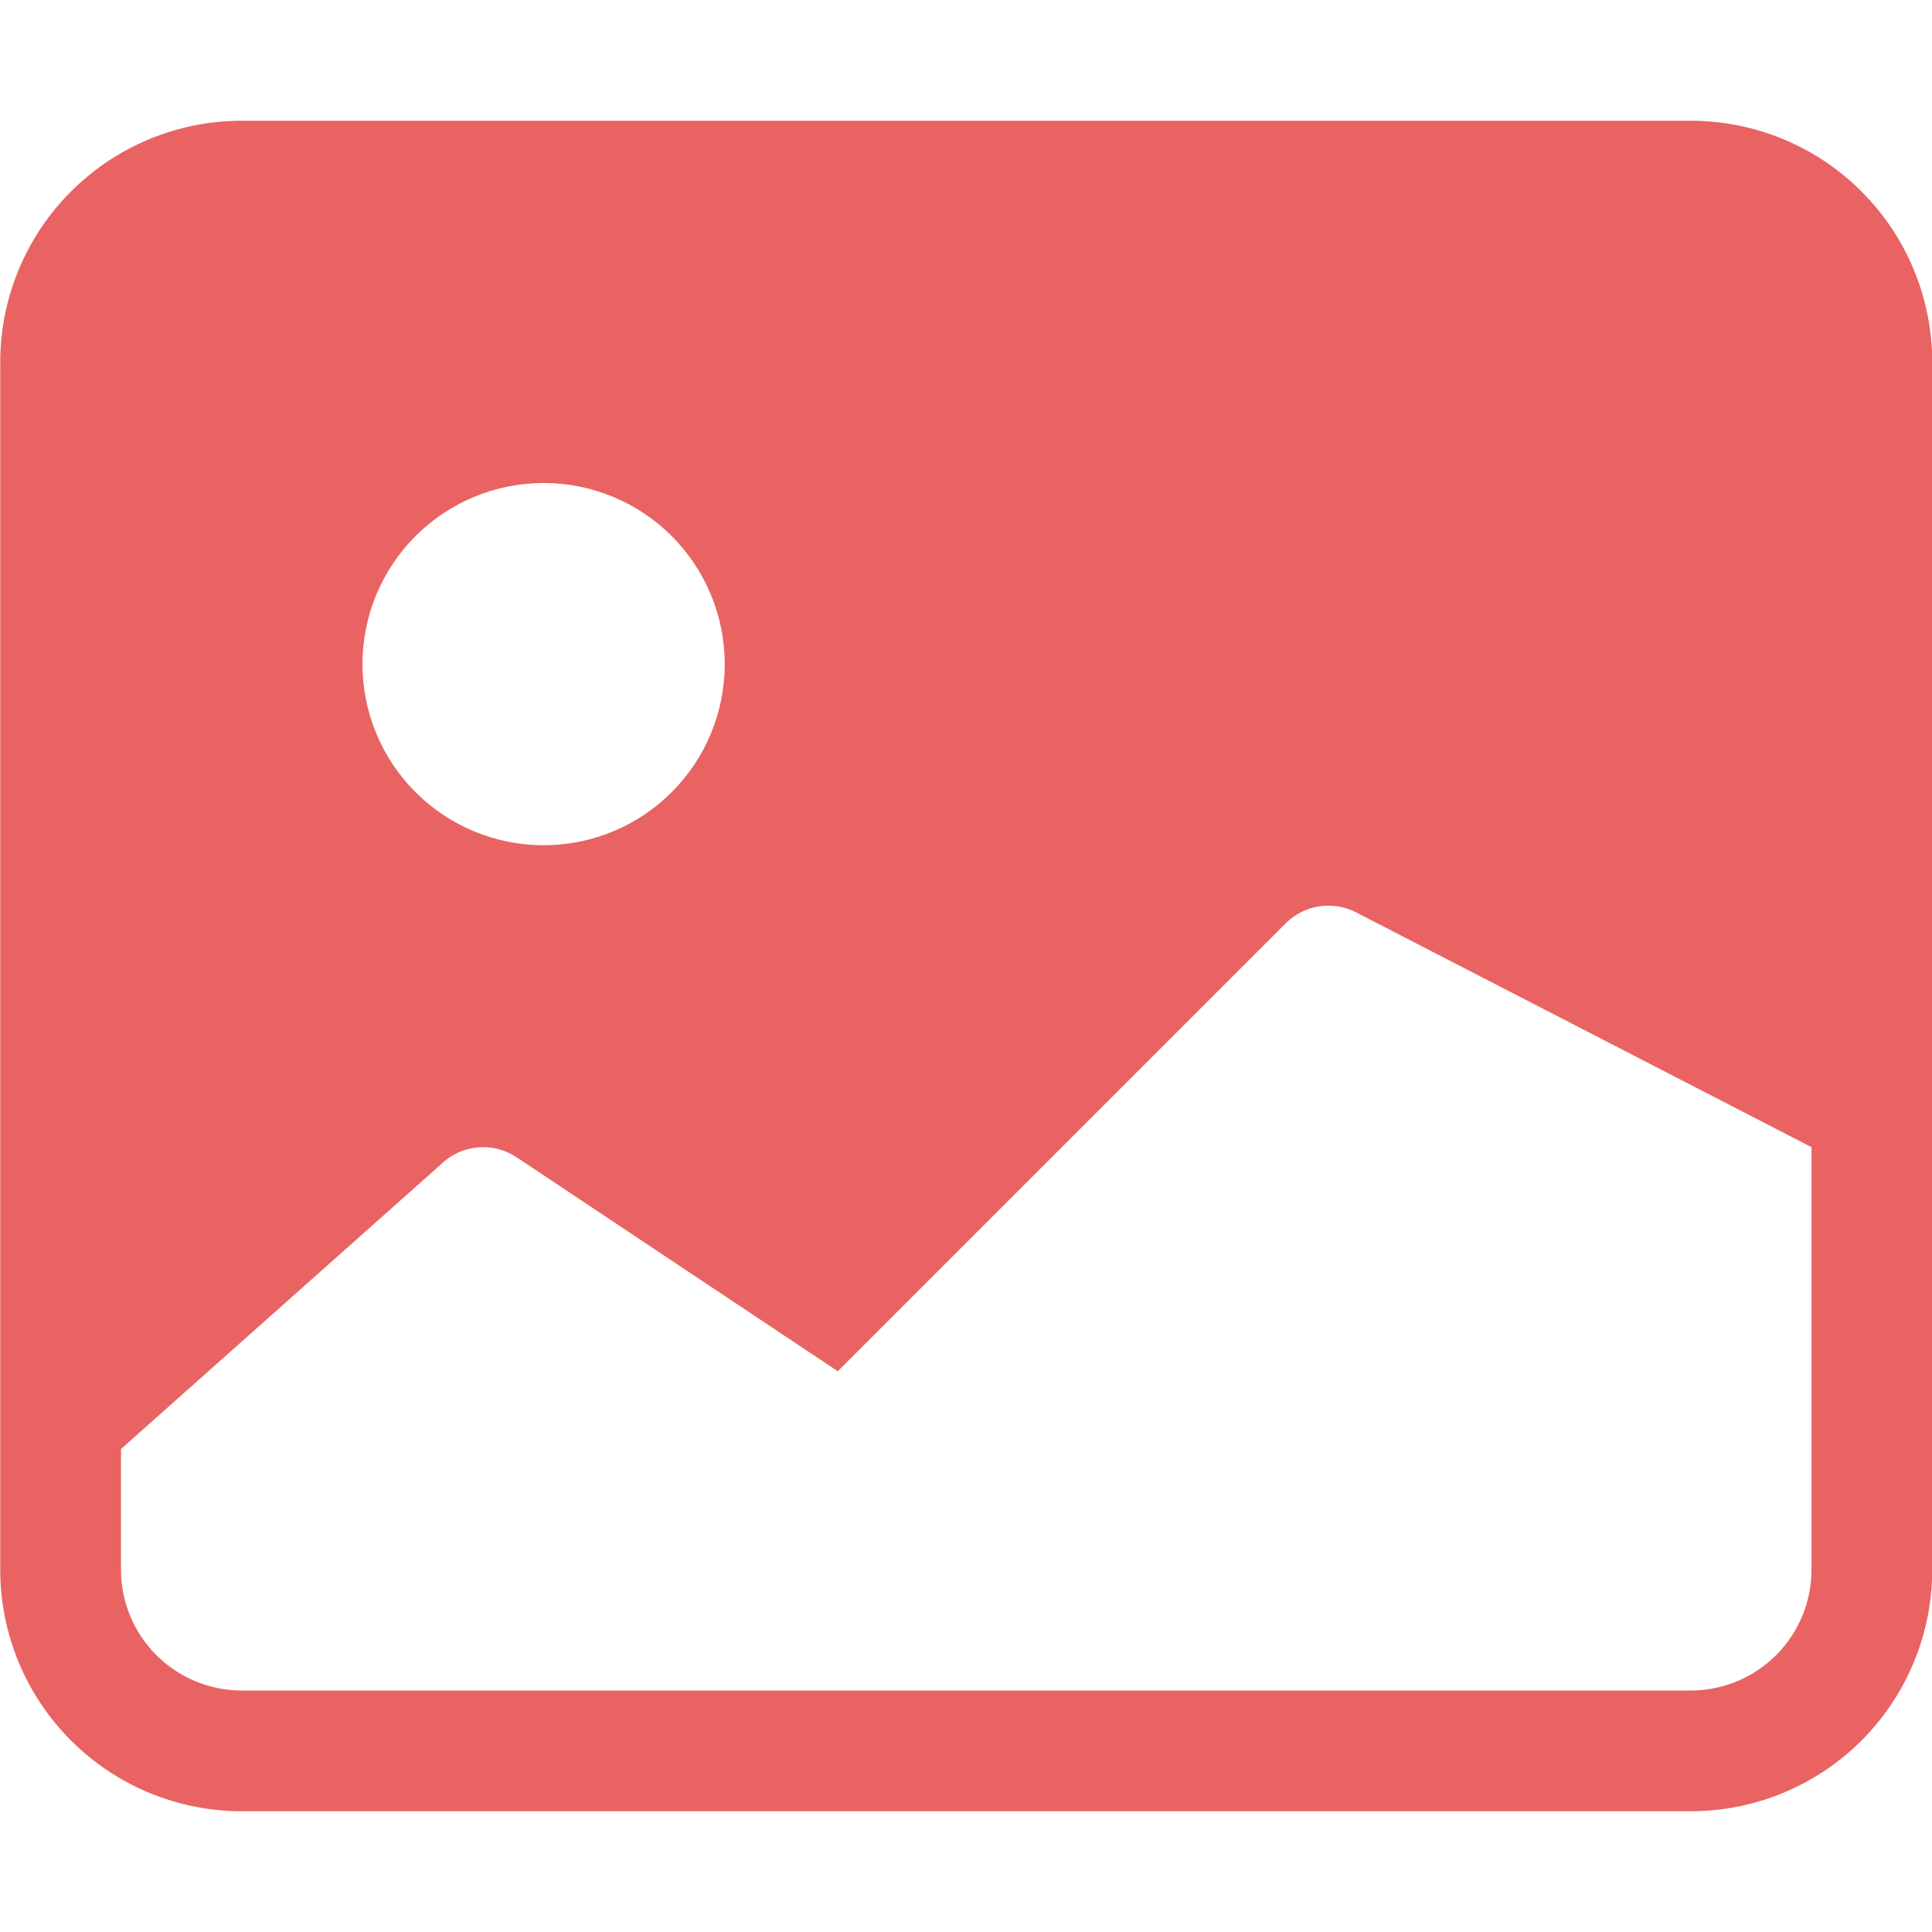 <svg width="50" height="50" viewBox="0 0 50 50" fill="none" xmlns="http://www.w3.org/2000/svg">
<g clip-path="url(#clip0_39_1329)">
<path d="M0.006 9.375C0.006 7.717 0.665 6.128 1.837 4.956C3.009 3.783 4.599 3.125 6.256 3.125H43.756C45.414 3.125 47.004 3.783 48.176 4.956C49.348 6.128 50.006 7.717 50.006 9.375V40.625C50.006 42.283 49.348 43.872 48.176 45.044C47.004 46.217 45.414 46.875 43.756 46.875H6.256C4.599 46.875 3.009 46.217 1.837 45.044C0.665 43.872 0.006 42.283 0.006 40.625V9.375ZM3.131 37.5V40.625C3.131 41.454 3.461 42.249 4.047 42.835C4.633 43.421 5.427 43.75 6.256 43.75H43.756C44.585 43.75 45.38 43.421 45.966 42.835C46.552 42.249 46.881 41.454 46.881 40.625V29.688L35.078 23.603C34.785 23.456 34.453 23.405 34.13 23.458C33.806 23.51 33.507 23.662 33.275 23.894L21.681 35.487L13.369 29.95C13.069 29.75 12.709 29.66 12.35 29.696C11.991 29.731 11.655 29.889 11.4 30.144L3.131 37.5ZM18.756 17.188C18.756 15.944 18.262 14.752 17.383 13.873C16.504 12.994 15.312 12.5 14.069 12.5C12.826 12.5 11.633 12.994 10.754 13.873C9.875 14.752 9.381 15.944 9.381 17.188C9.381 18.431 9.875 19.623 10.754 20.502C11.633 21.381 12.826 21.875 14.069 21.875C15.312 21.875 16.504 21.381 17.383 20.502C18.262 19.623 18.756 18.431 18.756 17.188Z" fill="#E96363"/>
</g>
<defs>
<clipPath id="clip0_39_1329">
<rect width="50" height="50" fill="white"/>
</clipPath>
</defs>
</svg>
